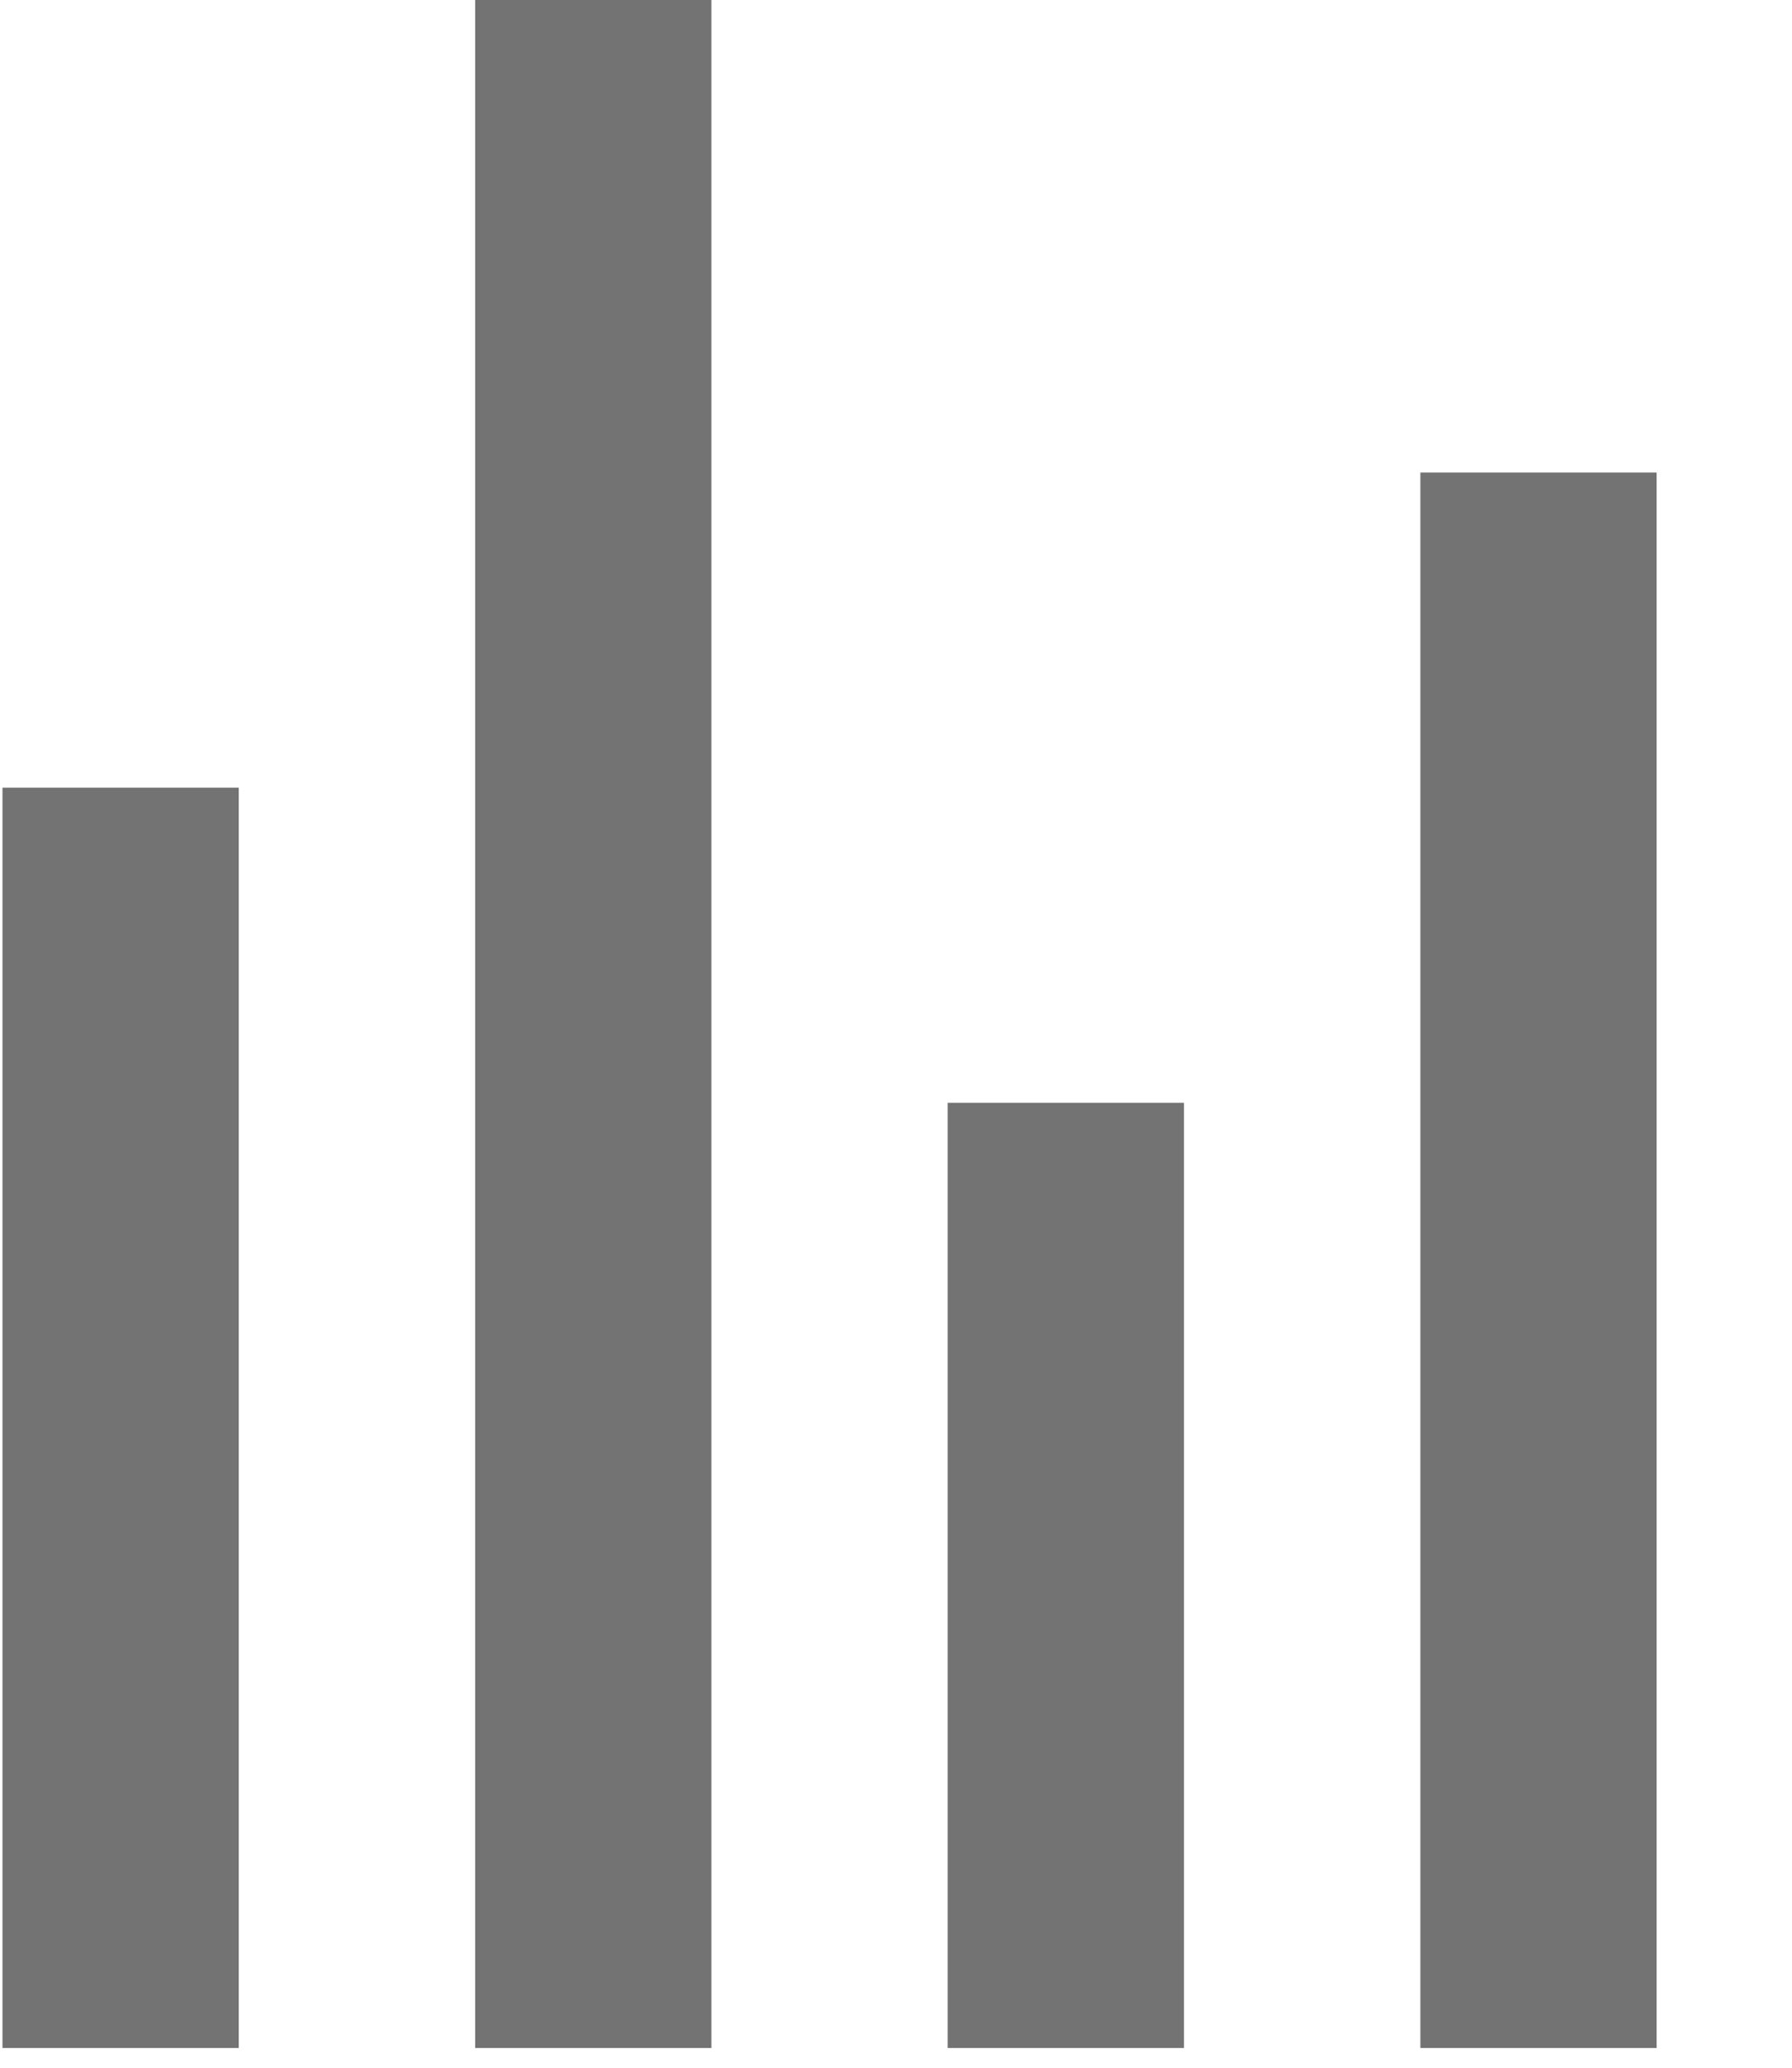 <svg width="13" height="15" viewBox="0 0 13 15" fill="none" xmlns="http://www.w3.org/2000/svg">
<rect x="0.018" y="5.714" width="1.714" height="9.143" fill="#737373"/>
<rect x="3.447" width="1.714" height="14.857" fill="#737373"/>
<rect x="6.875" y="8" width="1.714" height="6.857" fill="#737373"/>
<rect x="10.304" y="3.428" width="1.714" height="11.429" fill="#737373"/>
</svg>
